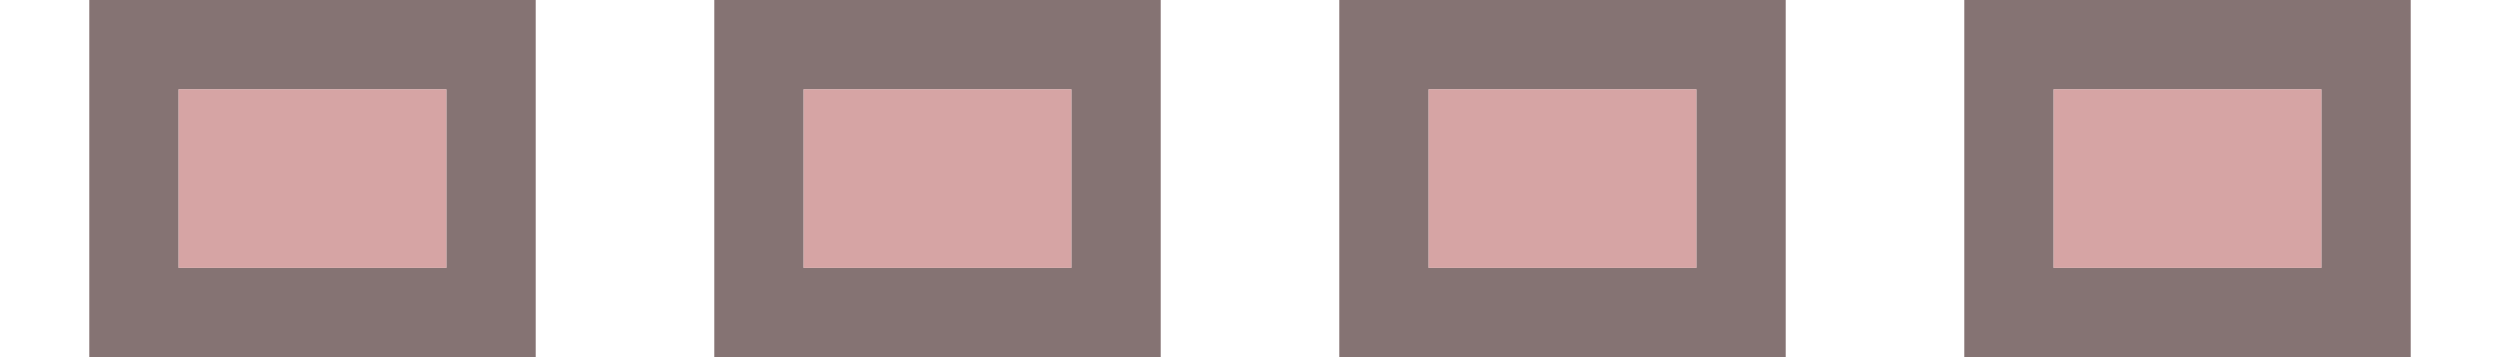 <?xml version="1.0" encoding="UTF-8" standalone="no"?>
<!-- Created with Inkscape (http://www.inkscape.org/) -->

<svg
   xmlns:dc="http://purl.org/dc/elements/1.1/"
   xmlns:cc="http://creativecommons.org/ns#"
   xmlns:rdf="http://www.w3.org/1999/02/22-rdf-syntax-ns#"
   xmlns:svg="http://www.w3.org/2000/svg"
   xmlns="http://www.w3.org/2000/svg"
   xmlns:sodipodi="http://sodipodi.sourceforge.net/DTD/sodipodi-0.dtd"
   xmlns:inkscape="http://www.inkscape.org/namespaces/inkscape"
   inkscape:export-ydpi="90.000000"
   inkscape:export-xdpi="90.000000"
   width="28"
   height="4"
   id="svg11300"
   sodipodi:version="0.32"
   inkscape:version="0.91 r13725"
   sodipodi:docname="running4.svg"
   inkscape:output_extension="org.inkscape.output.svg.inkscape"
   version="1.0"
   style="display:inline;enable-background:new">
  <sodipodi:namedview
     stroke="#ef2929"
     fill="#f57900"
     id="base"
     pagecolor="#8c8c8c"
     bordercolor="#ff5e00"
     borderopacity="1"
     inkscape:pageopacity="1"
     inkscape:pageshadow="2"
     inkscape:zoom="9.8847635"
     inkscape:cx="-8.9370161"
     inkscape:cy="11.050776"
     inkscape:current-layer="layer1"
     showgrid="true"
     inkscape:grid-bbox="true"
     inkscape:document-units="px"
     inkscape:showpageshadow="false"
     inkscape:window-width="1600"
     inkscape:window-height="851"
     inkscape:window-x="0"
     inkscape:window-y="24"
     width="400px"
     height="300px"
     inkscape:snap-nodes="true"
     inkscape:snap-bbox="true"
     gridtolerance="10000"
     inkscape:object-nodes="true"
     inkscape:snap-grids="true"
     showguides="true"
     inkscape:guide-bbox="true"
     inkscape:window-maximized="1"
     inkscape:bbox-nodes="true"
     inkscape:bbox-paths="false"
     inkscape:snap-bbox-edge-midpoints="false"
     inkscape:snap-bbox-midpoints="false"
     objecttolerance="10000"
     guidetolerance="10000"
     borderlayer="true"
     showborder="true"
     guidecolor="#ff0b00"
     guideopacity="1"
     guidehicolor="#001aff"
     guidehiopacity="0.498"
     inkscape:snap-smooth-nodes="false"
     inkscape:snap-page="true">
    <inkscape:grid
       type="xygrid"
       id="grid3123"
       empspacing="4"
       visible="true"
       enabled="true"
       snapvisiblegridlinesonly="true" />
  </sodipodi:namedview>
  <defs
     id="defs3" />
  <g
     style="display:inline"
     inkscape:groupmode="layer"
     inkscape:label="Base"
     id="layer1"
     transform="translate(0,-296)">
    <path
       sodipodi:nodetypes="cccccccccc"
       inkscape:connector-curvature="0"
       id="rect5319-7"
       d="m 1,296 0,4 5,0 0,-4 z m 1,1 3,0 0,2 -3,0 z"
       style="opacity:0.55;fill:#220000;fill-opacity:1;stroke:none" />
    <rect
       style="opacity:0.8;fill:#cb8d8d;fill-opacity:1;stroke:none"
       id="rect4270-9"
       width="3"
       height="2"
       x="2"
       y="297" />
    <path
       style="opacity:0.55;fill:#220000;fill-opacity:1;stroke:none"
       d="m 8,296 0,4 5,0 0,-4 z m 1,1 3,0 0,2 -3,0 z"
       id="path4200"
       inkscape:connector-curvature="0"
       sodipodi:nodetypes="cccccccccc" />
    <rect
       y="297"
       x="9"
       height="2"
       width="3"
       id="rect4202"
       style="opacity:0.8;fill:#cb8d8d;fill-opacity:1;stroke:none" />
    <path
       sodipodi:nodetypes="cccccccccc"
       inkscape:connector-curvature="0"
       id="path4206"
       d="m 15,296 0,4 5,0 0,-4 z m 1,1 3,0 0,2 -3,0 z"
       style="opacity:0.55;fill:#220000;fill-opacity:1;stroke:none" />
    <rect
       style="opacity:0.8;fill:#cb8d8d;fill-opacity:1;stroke:none"
       id="rect4208"
       width="3"
       height="2"
       x="16"
       y="297" />
    <path
       style="opacity:0.55;fill:#220000;fill-opacity:1;stroke:none"
       d="m 22,296 0,4 5,0 0,-4 z m 1,1 3,0 0,2 -3,0 z"
       id="path4212"
       inkscape:connector-curvature="0"
       sodipodi:nodetypes="cccccccccc" />
    <rect
       y="297"
       x="23"
       height="2"
       width="3"
       id="rect4214"
       style="opacity:0.8;fill:#cb8d8d;fill-opacity:1;stroke:none" />
  </g>
</svg>
